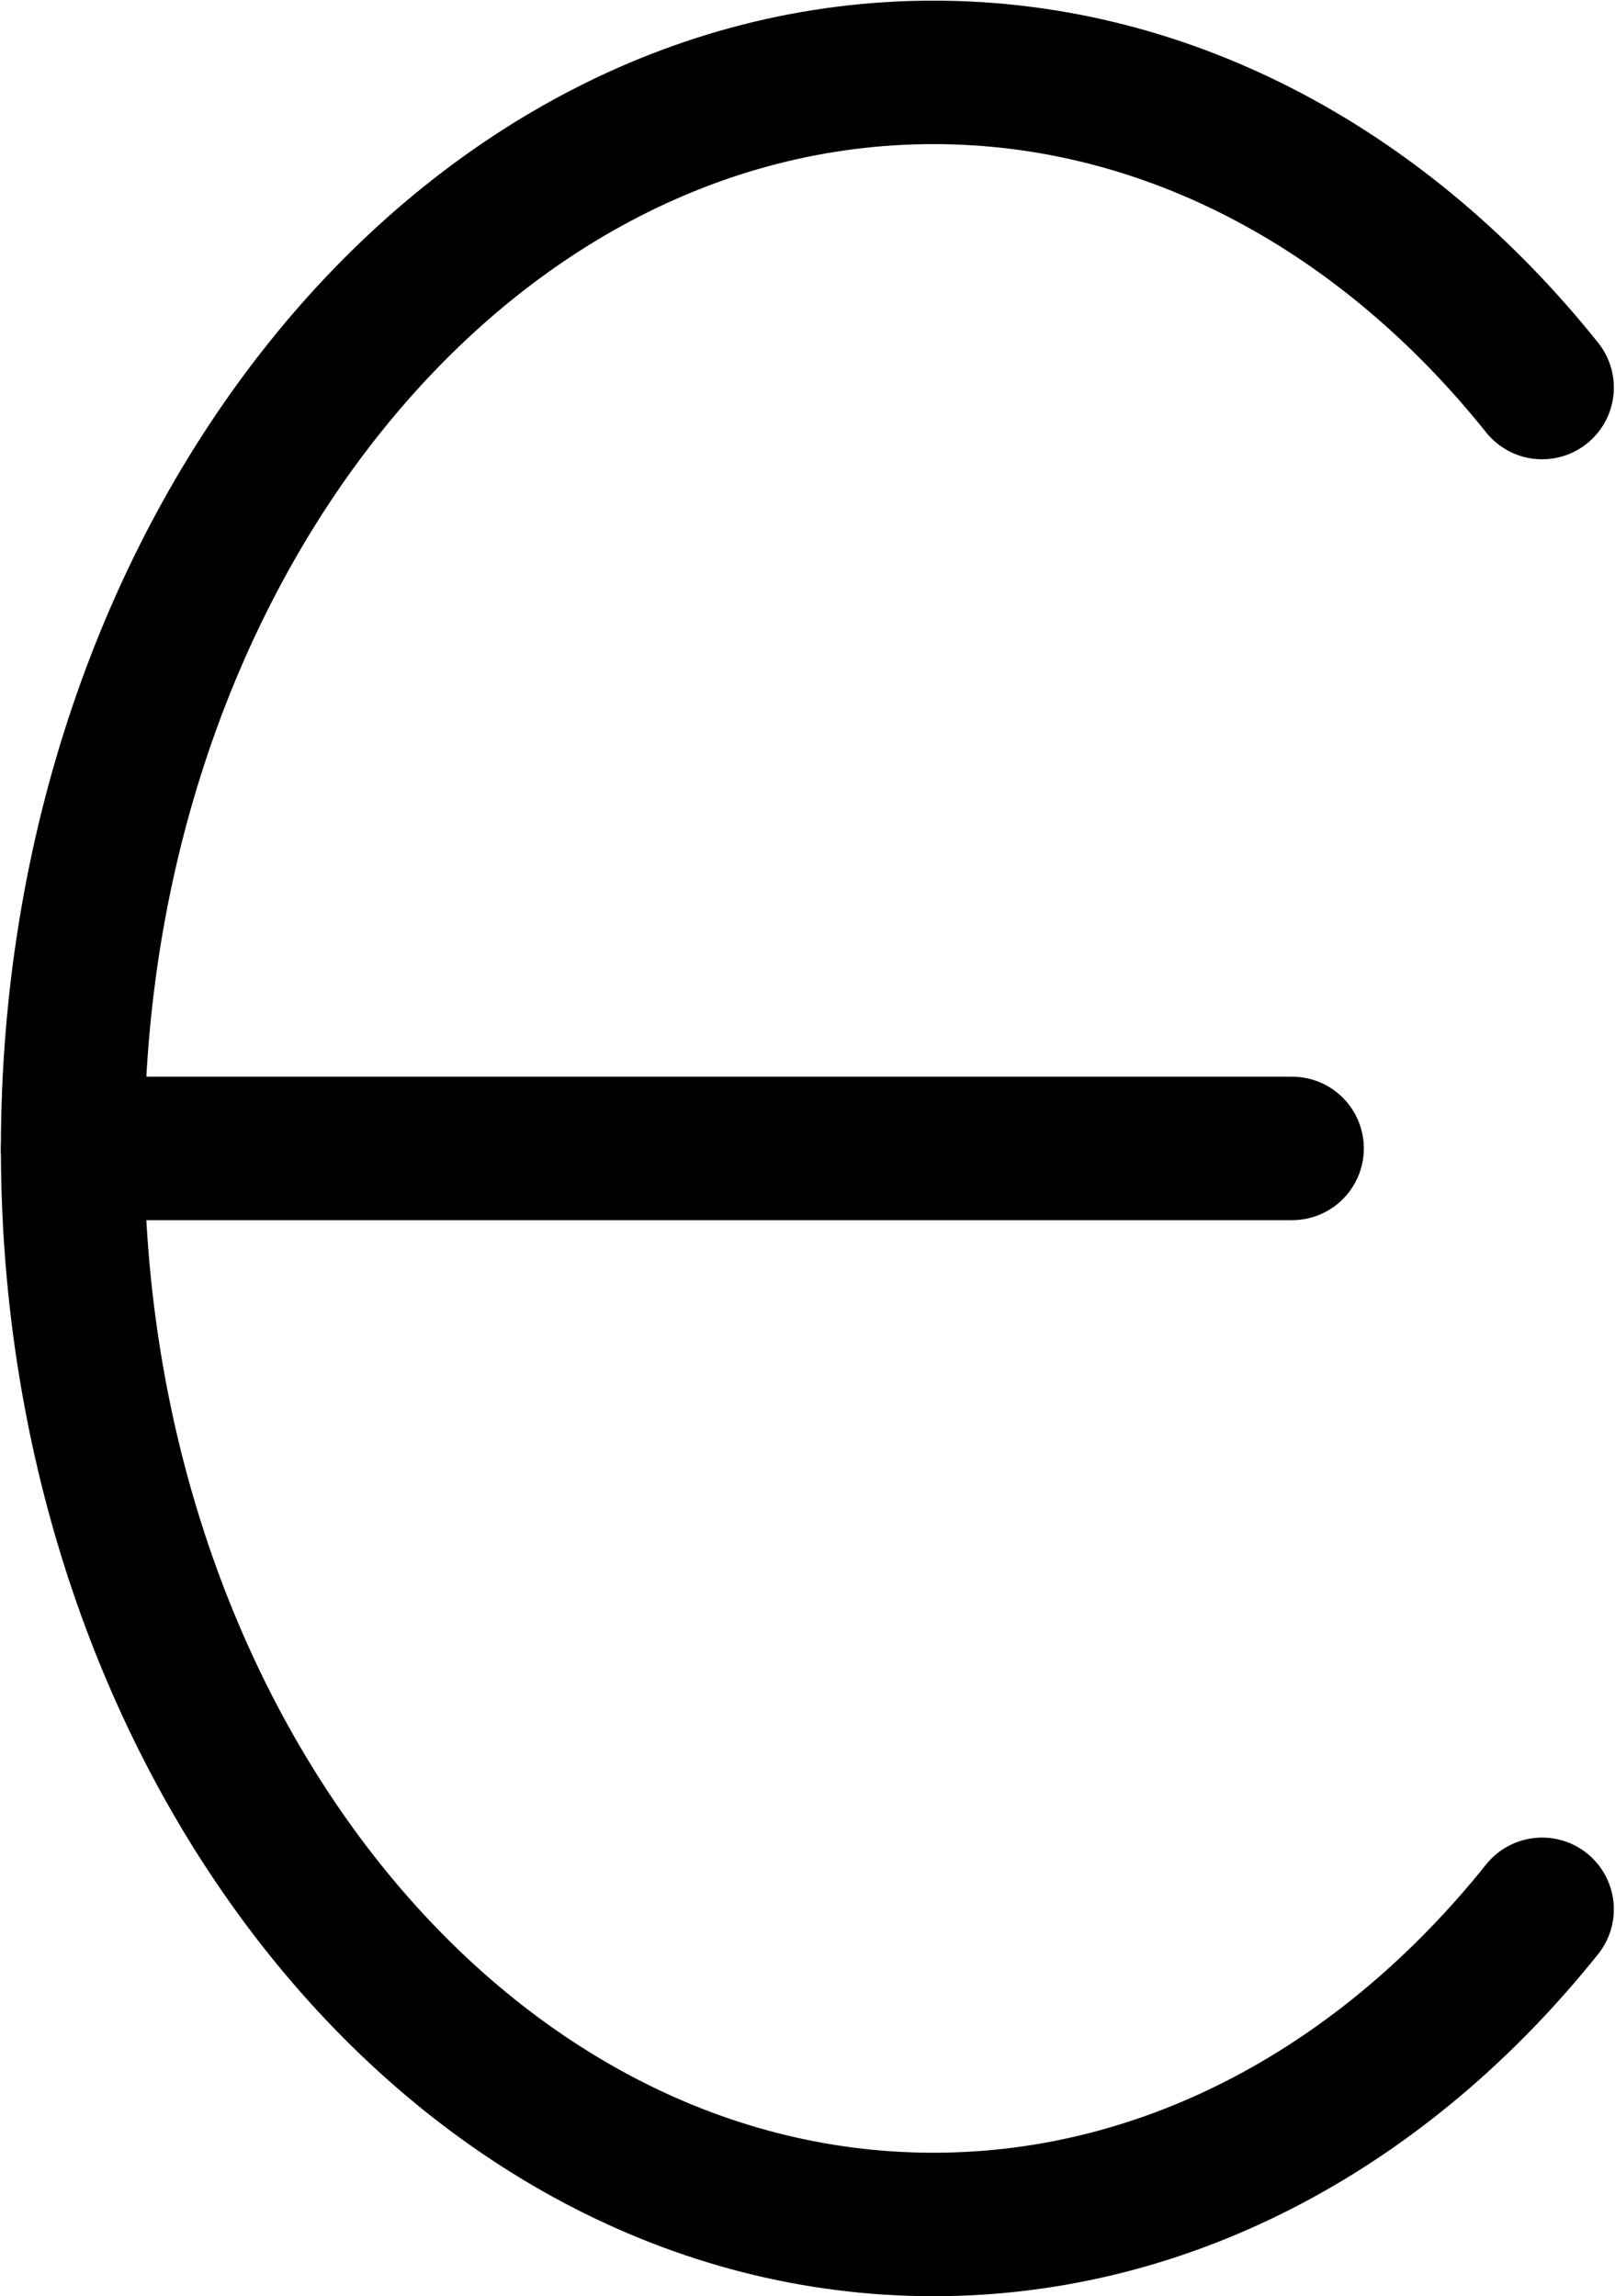 <?xml version="1.0" encoding="UTF-8" standalone="no"?>
<svg
   xmlns:dc="http://purl.org/dc/elements/1.1/"
   xmlns:cc="http://creativecommons.org/ns#"
   xmlns:rdf="http://www.w3.org/1999/02/22-rdf-syntax-ns#"
   xmlns:svg="http://www.w3.org/2000/svg"
   xmlns="http://www.w3.org/2000/svg"
   xmlns:sodipodi="http://sodipodi.sourceforge.net/DTD/sodipodi-0.dtd"
   xmlns:inkscape="http://www.inkscape.org/namespaces/inkscape"
   viewBox="0 0 300.112 426.667"
   height="426.667"
   width="300.112"
   xml:space="preserve"
   id="svg2"
   version="1.1"
   sodipodi:docname="monogram.houghton.979b.svg"
   inkscape:version="0.92.3 (2405546, 2018-03-11)"><sodipodi:namedview
     pagecolor="#ffffff"
     bordercolor="#666666"
     borderopacity="1"
     objecttolerance="10"
     gridtolerance="10"
     guidetolerance="10"
     inkscape:pageopacity="0"
     inkscape:pageshadow="2"
     inkscape:window-width="640"
     inkscape:window-height="480"
     id="namedview14"
     showgrid="false"
     inkscape:zoom="0.44250002"
     inkscape:cx="173.52323"
     inkscape:cy="213.33387"
     inkscape:window-x="83"
     inkscape:window-y="27"
     inkscape:window-maximized="0"
     inkscape:current-layer="svg2" /><defs
     id="defs6"><clipPath
       id="clipPath18"
       clipPathUnits="userSpaceOnUse"><path
         id="path16"
         d="M 0,400 H 400 V 0 H 0 Z"
         inkscape:connector-curvature="0" /></clipPath></defs><g
     transform="matrix(1.333,0,0,-1.333,-93.143,479.999)"
     id="g10"><g
       id="g12"><g
         clip-path="url(#clipPath18)"
         id="g14"><g
           transform="translate(284.853,93.934)"
           id="g20"><path
             id="path22"
             style="fill:none;stroke:#000000;stroke-width:20;stroke-linecap:round;stroke-linejoin:round;stroke-miterlimit:10;stroke-dasharray:none;stroke-opacity:1"
             d="m 0,0 c -10.857,-13.572 -23.786,-24.556 -38.144,-32.146 -14.356,-7.59 -30.14,-11.788 -46.709,-11.788 -16.568,0 -32.353,4.198 -46.709,11.788 -14.356,7.59 -27.286,18.574 -38.144,32.146 -10.857,13.572 -19.644,29.733 -25.716,47.68 -6.073,17.945 -9.431,37.675 -9.431,58.386 0,20.711 3.358,40.441 9.431,58.387 6.072,17.946 14.859,34.107 25.716,47.679 10.858,13.573 23.788,24.556 38.144,32.147 14.356,7.59 30.141,11.787 46.709,11.787 16.569,0 32.353,-4.197 46.709,-11.787 14.358,-7.591 27.287,-18.574 38.144,-32.147"
             inkscape:connector-curvature="0" /></g><g
           transform="translate(250,200)"
           id="g24"><path
             id="path26"
             style="fill:none;stroke:#000000;stroke-width:20;stroke-linecap:round;stroke-linejoin:round;stroke-miterlimit:10;stroke-dasharray:none;stroke-opacity:1"
             d="M 0,0 H -170"
             inkscape:connector-curvature="0" /></g></g></g></g></svg>